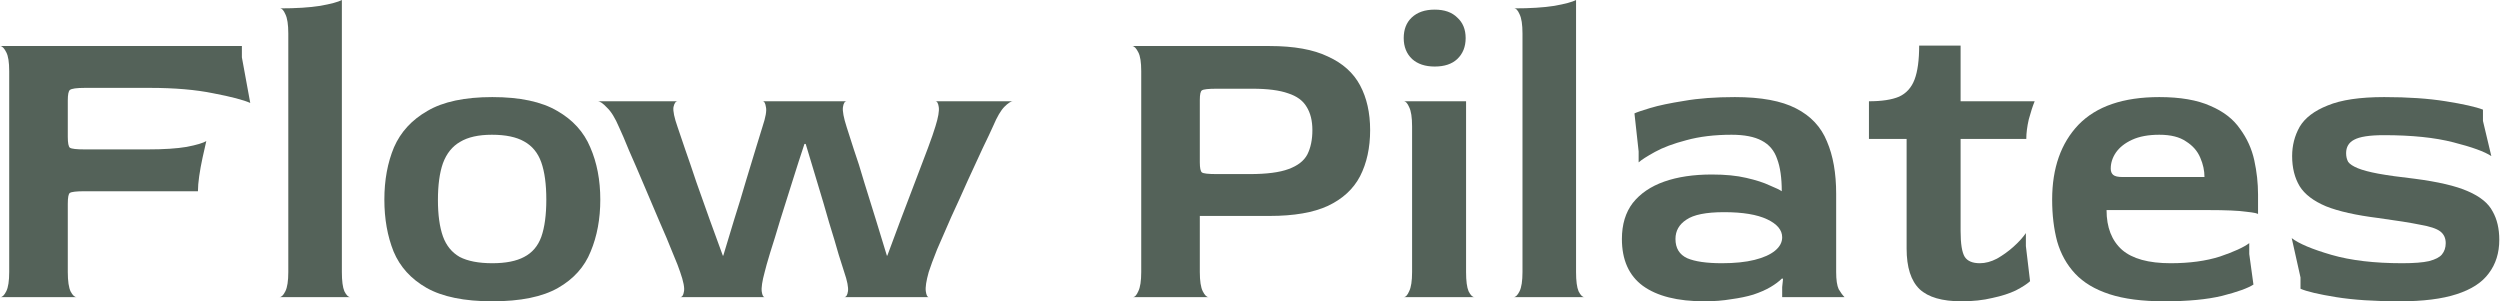 <svg width="2987" height="360" viewBox="0 0 2987 360" fill="none" xmlns="http://www.w3.org/2000/svg">
<path d="M0.5 355C2.833 355 5.167 352.667 7.5 348C9.833 343.333 11 335.667 11 325V85C11 74.333 9.833 66.833 7.5 62.5C5.167 57.833 2.833 55.333 0.5 55H289V68.5L299 123C290.667 119.333 276 115.5 255 111.5C234 107.167 208.667 105 179 105H101.5C91.5 105 85.5 105.833 83.5 107.5C81.833 108.833 81 113 81 120V163.5C81 170.833 81.833 175.167 83.5 176.5C85.5 177.833 91.333 178.5 101 178.5H176.5C195.833 178.5 211.333 177.5 223 175.5C235 173.167 242.833 170.833 246.5 168.5C245.167 174.167 243.667 180.833 242 188.5C240.333 196.167 239 203.5 238 210.5C237 217.5 236.5 223.5 236.5 228.5H101C91.333 228.5 85.5 229.167 83.5 230.5C81.833 231.5 81 235.833 81 243.5V325C81 336 82.167 343.833 84.5 348.5C86.833 352.833 89.167 355 91.5 355H0.5Z" fill="#546259"/>
<path d="M333.961 355C336.294 355 338.628 352.667 340.961 348C343.294 343.333 344.461 335.667 344.461 325V40C344.461 29.333 343.294 21.667 340.961 17C338.961 12.333 336.794 10 334.461 10C353.794 10 369.794 9 382.461 7C395.461 4.667 404.128 2.333 408.461 0V325C408.461 335.667 409.461 343.333 411.461 348C413.794 352.667 416.128 355 418.461 355H333.961Z" fill="#546259"/>
<path d="M588.238 360C554.905 360 528.738 354.667 509.738 344C491.072 333.333 477.905 318.833 470.238 300.5C462.905 282.167 459.238 261.5 459.238 238.5C459.238 215.167 463.072 194.333 470.738 176C478.738 157.667 492.072 143.167 510.738 132.5C529.405 121.5 555.238 116 588.238 116C621.238 116 647.072 121.5 665.738 132.5C684.405 143.167 697.572 157.667 705.238 176C713.238 194.333 717.238 215.167 717.238 238.5C717.238 261.5 713.405 282.167 705.738 300.5C698.405 318.833 685.405 333.333 666.738 344C648.072 354.667 621.905 360 588.238 360ZM588.238 314.5C604.238 314.5 616.905 312 626.238 307C635.905 302 642.738 294 646.738 283C650.738 271.667 652.738 256.833 652.738 238.5C652.738 220.167 650.738 205.333 646.738 194C642.738 182.667 635.905 174.333 626.238 169C616.905 163.667 604.072 161 587.738 161C571.738 161 559.072 163.833 549.738 169.5C540.405 174.833 533.572 183.333 529.238 195C525.238 206.333 523.238 221 523.238 239C523.238 256.667 525.238 271.167 529.238 282.5C533.238 293.5 539.905 301.667 549.238 307C558.905 312 571.905 314.5 588.238 314.5Z" fill="#546259"/>
<path d="M812.652 355C814.986 355 816.486 352.833 817.152 348.5C818.152 344.167 816.652 336.333 812.652 325C811.319 320.667 808.319 313 803.652 302C799.319 291 793.986 278.333 787.652 264C781.652 249.667 775.486 235.167 769.152 220.5C762.819 205.5 756.986 192 751.652 180C746.652 167.667 742.652 158.333 739.652 152C734.986 141 730.152 133.167 725.152 128.5C720.486 123.5 716.819 121 714.152 121H809.652C807.319 121 805.652 123.333 804.652 128C803.986 132.667 805.652 140.667 809.652 152C811.652 158 814.652 166.833 818.652 178.5C822.652 189.833 827.152 203 832.152 218C837.486 232.667 842.819 247.667 848.152 263C853.819 278.333 858.986 292.5 863.652 305.5H864.152C868.152 292.167 872.486 277.833 877.152 262.5C882.152 246.833 886.819 231.5 891.152 216.5C895.819 201.5 899.819 188.333 903.152 177C906.819 165.333 909.486 156.667 911.152 151C914.819 140 916.152 132.333 915.152 128C914.486 123.333 913.152 121 911.152 121H1011.65C1009.32 121 1007.82 123.333 1007.15 128C1006.49 132.667 1007.99 140.667 1011.65 152C1013.65 158 1016.49 166.833 1020.15 178.5C1024.15 189.833 1028.32 203 1032.65 218C1037.32 232.667 1041.99 247.667 1046.65 263C1051.32 278.333 1055.65 292.5 1059.65 305.5H1060.15C1065.15 292.167 1070.49 277.833 1076.15 262.5C1082.15 246.833 1087.99 231.5 1093.65 216.5C1099.32 201.5 1104.32 188.333 1108.65 177C1112.99 165.333 1115.99 156.667 1117.65 151C1120.99 140.333 1122.32 132.667 1121.65 128C1120.99 123.333 1119.65 121 1117.65 121H1210.15C1207.82 121 1204.49 123.167 1200.15 127.5C1195.82 131.833 1191.32 139.5 1186.65 150.5C1183.99 156.5 1179.82 165.333 1174.15 177C1168.82 188.667 1162.82 201.667 1156.15 216C1149.82 230.333 1143.32 244.667 1136.65 259C1130.32 273.333 1124.65 286.333 1119.65 298C1114.99 309.667 1111.65 318.667 1109.65 325C1106.65 335.667 1105.49 343.333 1106.15 348C1106.82 352.667 1107.99 355 1109.65 355H1008.65C1010.99 355 1012.49 352.667 1013.15 348C1013.82 343.333 1012.32 335.667 1008.65 325C1007.65 322 1005.49 315.167 1002.15 304.5C999.152 293.833 995.319 281 990.652 266C986.319 250.667 981.652 234.833 976.652 218.5C971.652 202.167 966.986 186.667 962.652 172H961.152C956.486 186 951.652 201 946.652 217C941.652 232.667 936.819 248 932.152 263C927.819 277.667 923.819 290.667 920.152 302C916.819 313 914.652 320.667 913.652 325C910.652 336 909.486 343.833 910.152 348.5C910.819 352.833 911.986 355 913.652 355H812.652Z" fill="#546259"/>
<path d="M1353.54 355C1355.87 355 1358.04 352.667 1360.04 348C1362.37 343.333 1363.54 335.667 1363.54 325V85C1363.54 74.333 1362.37 66.833 1360.04 62.5C1357.71 57.833 1355.37 55.333 1353.04 55H1517.04C1546.04 55 1569.21 59.167 1586.54 67.5C1604.21 75.5 1617.04 87 1625.04 102C1633.04 117 1637.04 134.833 1637.04 155.5C1637.04 176.5 1633.04 194.833 1625.04 210.5C1617.04 225.833 1604.21 237.667 1586.54 246C1569.21 254 1546.04 258 1517.04 258H1433.54V325C1433.54 335.667 1434.71 343.333 1437.04 348C1439.37 352.667 1441.71 355 1444.04 355H1353.54ZM1454.04 208H1493.04C1513.37 208 1528.87 206 1539.54 202C1550.54 198 1558.04 192.167 1562.04 184.5C1566.04 176.5 1568.04 166.833 1568.04 155.5C1568.04 144.167 1565.71 134.833 1561.04 127.5C1556.71 120.167 1549.37 114.833 1539.04 111.5C1528.71 107.833 1514.54 106 1496.54 106H1454.04C1443.71 106 1437.71 106.667 1436.04 108C1434.37 109 1433.54 112.833 1433.54 119.5V194C1433.54 200.667 1434.37 204.667 1436.04 206C1437.71 207.333 1443.71 208 1454.04 208Z" fill="#546259"/>
<path d="M1677.16 355C1679.5 355 1681.66 352.667 1683.66 348C1686 343.333 1687.16 335.667 1687.16 325V151C1687.16 140.333 1686 132.667 1683.66 128C1681.66 123.333 1679.5 121 1677.16 121H1751.66V325C1751.66 335.667 1752.66 343.333 1754.66 348C1757 352.667 1759.33 355 1761.66 355H1677.16ZM1714.16 79.5C1702.83 79.5 1693.83 76.5 1687.16 70.5C1680.5 64.167 1677.16 55.833 1677.16 45.5C1677.16 35.167 1680.33 27 1686.66 21C1693.33 14.667 1702.5 11.5 1714.16 11.5C1725.83 11.5 1734.83 14.667 1741.16 21C1747.83 27 1751.16 35.167 1751.16 45.5C1751.16 55.833 1747.83 64.167 1741.16 70.5C1734.83 76.5 1725.83 79.5 1714.16 79.5Z" fill="#546259"/>
<path d="M1808.57 355C1810.9 355 1813.24 352.667 1815.57 348C1817.9 343.333 1819.07 335.667 1819.07 325V40C1819.07 29.333 1817.9 21.667 1815.57 17C1813.57 12.333 1811.4 10 1809.07 10C1828.4 10 1844.4 9 1857.07 7C1870.07 4.667 1878.74 2.333 1883.07 0V325C1883.07 335.667 1884.07 343.333 1886.07 348C1888.4 352.667 1890.74 355 1893.07 355H1808.57Z" fill="#546259"/>
<path d="M2036.35 360C2004.35 360 1979.85 353.833 1962.85 341.5C1946.18 329.167 1937.85 310.5 1937.85 285.5C1937.85 268.167 1942.18 253.833 1950.85 242.5C1959.85 231.167 1972.35 222.667 1988.35 217C2004.35 211.333 2023.35 208.5 2045.35 208.5C2061.35 208.5 2075.01 209.833 2086.35 212.5C2098.01 215.167 2107.35 218.167 2114.35 221.5C2121.68 224.5 2126.51 226.833 2128.85 228.5C2128.85 212.5 2127.01 199.667 2123.35 190C2120.01 180 2113.85 172.667 2104.85 168C2096.18 163.333 2084.18 161 2068.85 161C2048.51 161 2030.51 163.167 2014.85 167.5C1999.51 171.5 1987.01 176.167 1977.35 181.5C1967.68 186.833 1961.18 191 1957.85 194V181L1952.85 135.5C1955.51 134.167 1961.85 132 1971.85 129C1981.85 126 1995.35 123.167 2012.35 120.5C2029.35 117.5 2049.51 116 2072.85 116C2104.18 116 2128.51 120.5 2145.85 129.5C2163.51 138.5 2175.85 151.667 2182.85 169C2190.18 186 2193.85 206.833 2193.85 231.5V325C2193.85 334.333 2194.85 341.167 2196.85 345.5C2199.18 349.5 2201.51 352.667 2203.85 355H2129.35V343L2130.35 333.5L2129.35 332.5C2125.68 336.167 2121.01 339.667 2115.35 343C2109.68 346.333 2102.85 349.333 2094.85 352C2087.18 354.333 2078.35 356.167 2068.35 357.5C2058.68 359.167 2048.01 360 2036.35 360ZM2057.35 314.5C2072.68 314.5 2085.68 313.167 2096.35 310.5C2107.01 307.833 2115.18 304.167 2120.85 299.5C2126.51 294.833 2129.35 289.5 2129.35 283.5C2129.35 274.833 2123.35 267.667 2111.35 262C2099.35 256.333 2082.18 253.5 2059.85 253.5C2038.51 253.5 2023.51 256.5 2014.85 262.5C2006.18 268.167 2001.85 275.833 2001.85 285.5C2001.85 296.5 2006.51 304.167 2015.85 308.5C2025.18 312.5 2039.01 314.5 2057.35 314.5Z" fill="#546259"/>
<path d="M2343.52 360C2320.52 360 2303.86 355.167 2293.52 345.5C2283.19 335.5 2278.02 319.333 2278.02 297V166H2233.02V121C2248.36 121 2260.36 119.167 2269.02 115.5C2277.69 111.5 2283.86 104.667 2287.52 95C2291.19 85.333 2293.02 71.833 2293.02 54.5H2342.52V121H2431.02C2428.69 126.667 2426.36 133.833 2424.02 142.5C2422.02 151.167 2421.02 159 2421.02 166H2342.52V276C2342.52 291.333 2344.19 301.667 2347.52 307C2350.86 312 2356.86 314.5 2365.52 314.5C2372.19 314.5 2379.02 312.667 2386.02 309C2393.02 305 2399.52 300.333 2405.52 295C2411.86 289.333 2416.86 283.833 2420.52 278.5V294L2425.52 336C2421.86 339.333 2416.19 343 2408.52 347C2400.86 350.667 2391.52 353.667 2380.52 356C2369.52 358.667 2357.19 360 2343.52 360Z" fill="#546259"/>
<path d="M2585.91 360C2559.58 360 2537.75 357.167 2520.41 351.5C2503.08 345.833 2489.41 337.667 2479.41 327C2469.41 316.333 2462.25 303.5 2457.91 288.5C2453.91 273.5 2451.91 256.833 2451.91 238.5C2451.91 200.833 2462.41 171 2483.41 149C2504.75 127 2536.91 116 2579.91 116C2604.91 116 2625.25 119.5 2640.91 126.5C2656.58 133.167 2668.41 142.333 2676.41 154C2684.75 165.333 2690.41 177.833 2693.41 191.5C2696.41 205.167 2697.91 218.833 2697.91 232.5V256C2697.91 255 2693.25 254 2683.91 253C2674.91 251.667 2659.58 251 2637.91 251H2516.91C2516.91 271.667 2523.08 287.5 2535.41 298.5C2547.75 309.167 2567.08 314.5 2593.41 314.5C2616.08 314.5 2635.75 311.833 2652.41 306.5C2669.08 300.833 2680.75 295.5 2687.41 290.5V303.5L2692.41 340C2685.75 344.333 2673.25 348.833 2654.91 353.5C2636.91 357.833 2613.91 360 2585.91 360ZM2535.91 211.5H2633.91C2633.91 203.833 2632.25 196.167 2628.91 188.5C2625.58 180.5 2619.91 174 2611.91 169C2604.25 163.667 2593.58 161 2579.91 161C2566.91 161 2556.08 163 2547.41 167C2538.75 171 2532.25 176.167 2527.91 182.5C2523.91 188.5 2521.91 194.833 2521.91 201.5C2521.91 204.833 2522.91 207.333 2524.91 209C2526.91 210.667 2530.58 211.5 2535.91 211.5Z" fill="#546259"/>
<path d="M2867.14 360C2837.14 360 2811.81 358.333 2791.14 355C2770.47 351.667 2756.31 348.333 2748.64 345V331.5L2738.14 284.5C2746.81 291.167 2762.64 297.833 2785.64 304.5C2808.64 311.167 2836.81 314.5 2870.14 314.5C2884.14 314.5 2894.81 313.667 2902.14 312C2909.81 310 2914.97 307.333 2917.64 304C2920.64 300.333 2922.14 295.833 2922.14 290.5C2922.14 284.5 2919.97 279.833 2915.64 276.5C2911.31 273.167 2903.31 270.5 2891.64 268.5C2880.31 266.167 2863.64 263.5 2841.64 260.5C2814.97 257.167 2794.14 252.5 2779.14 246.5C2764.14 240.167 2753.64 232.167 2747.64 222.5C2741.64 212.5 2738.64 200.5 2738.64 186.5C2738.64 173.833 2741.64 162.167 2747.64 151.5C2753.97 140.833 2765.14 132.333 2781.14 126C2797.14 119.333 2819.64 116 2848.64 116C2876.97 116 2901.47 117.667 2922.14 121C2943.14 124.333 2957.97 127.667 2966.64 131V144.5L2976.64 186.5C2968.64 181.167 2953.47 175.667 2931.14 170C2909.14 164.333 2881.47 161.5 2848.14 161.5C2831.14 161.5 2819.31 163.333 2812.64 167C2806.31 170.333 2803.14 175.667 2803.14 183C2803.14 187 2803.97 190.5 2805.64 193.5C2807.64 196.167 2811.47 198.667 2817.14 201C2822.81 203.333 2830.97 205.5 2841.64 207.5C2852.64 209.5 2866.97 211.5 2884.64 213.5C2912.97 217.167 2934.31 222.167 2948.64 228.5C2963.31 234.833 2973.14 242.833 2978.14 252.5C2983.47 261.833 2986.14 273.167 2986.14 286.5C2986.14 302.167 2981.97 315.5 2973.64 326.5C2965.64 337.5 2952.81 345.833 2935.14 351.5C2917.81 357.167 2895.14 360 2867.14 360Z" fill="#546259"/>
</svg>
